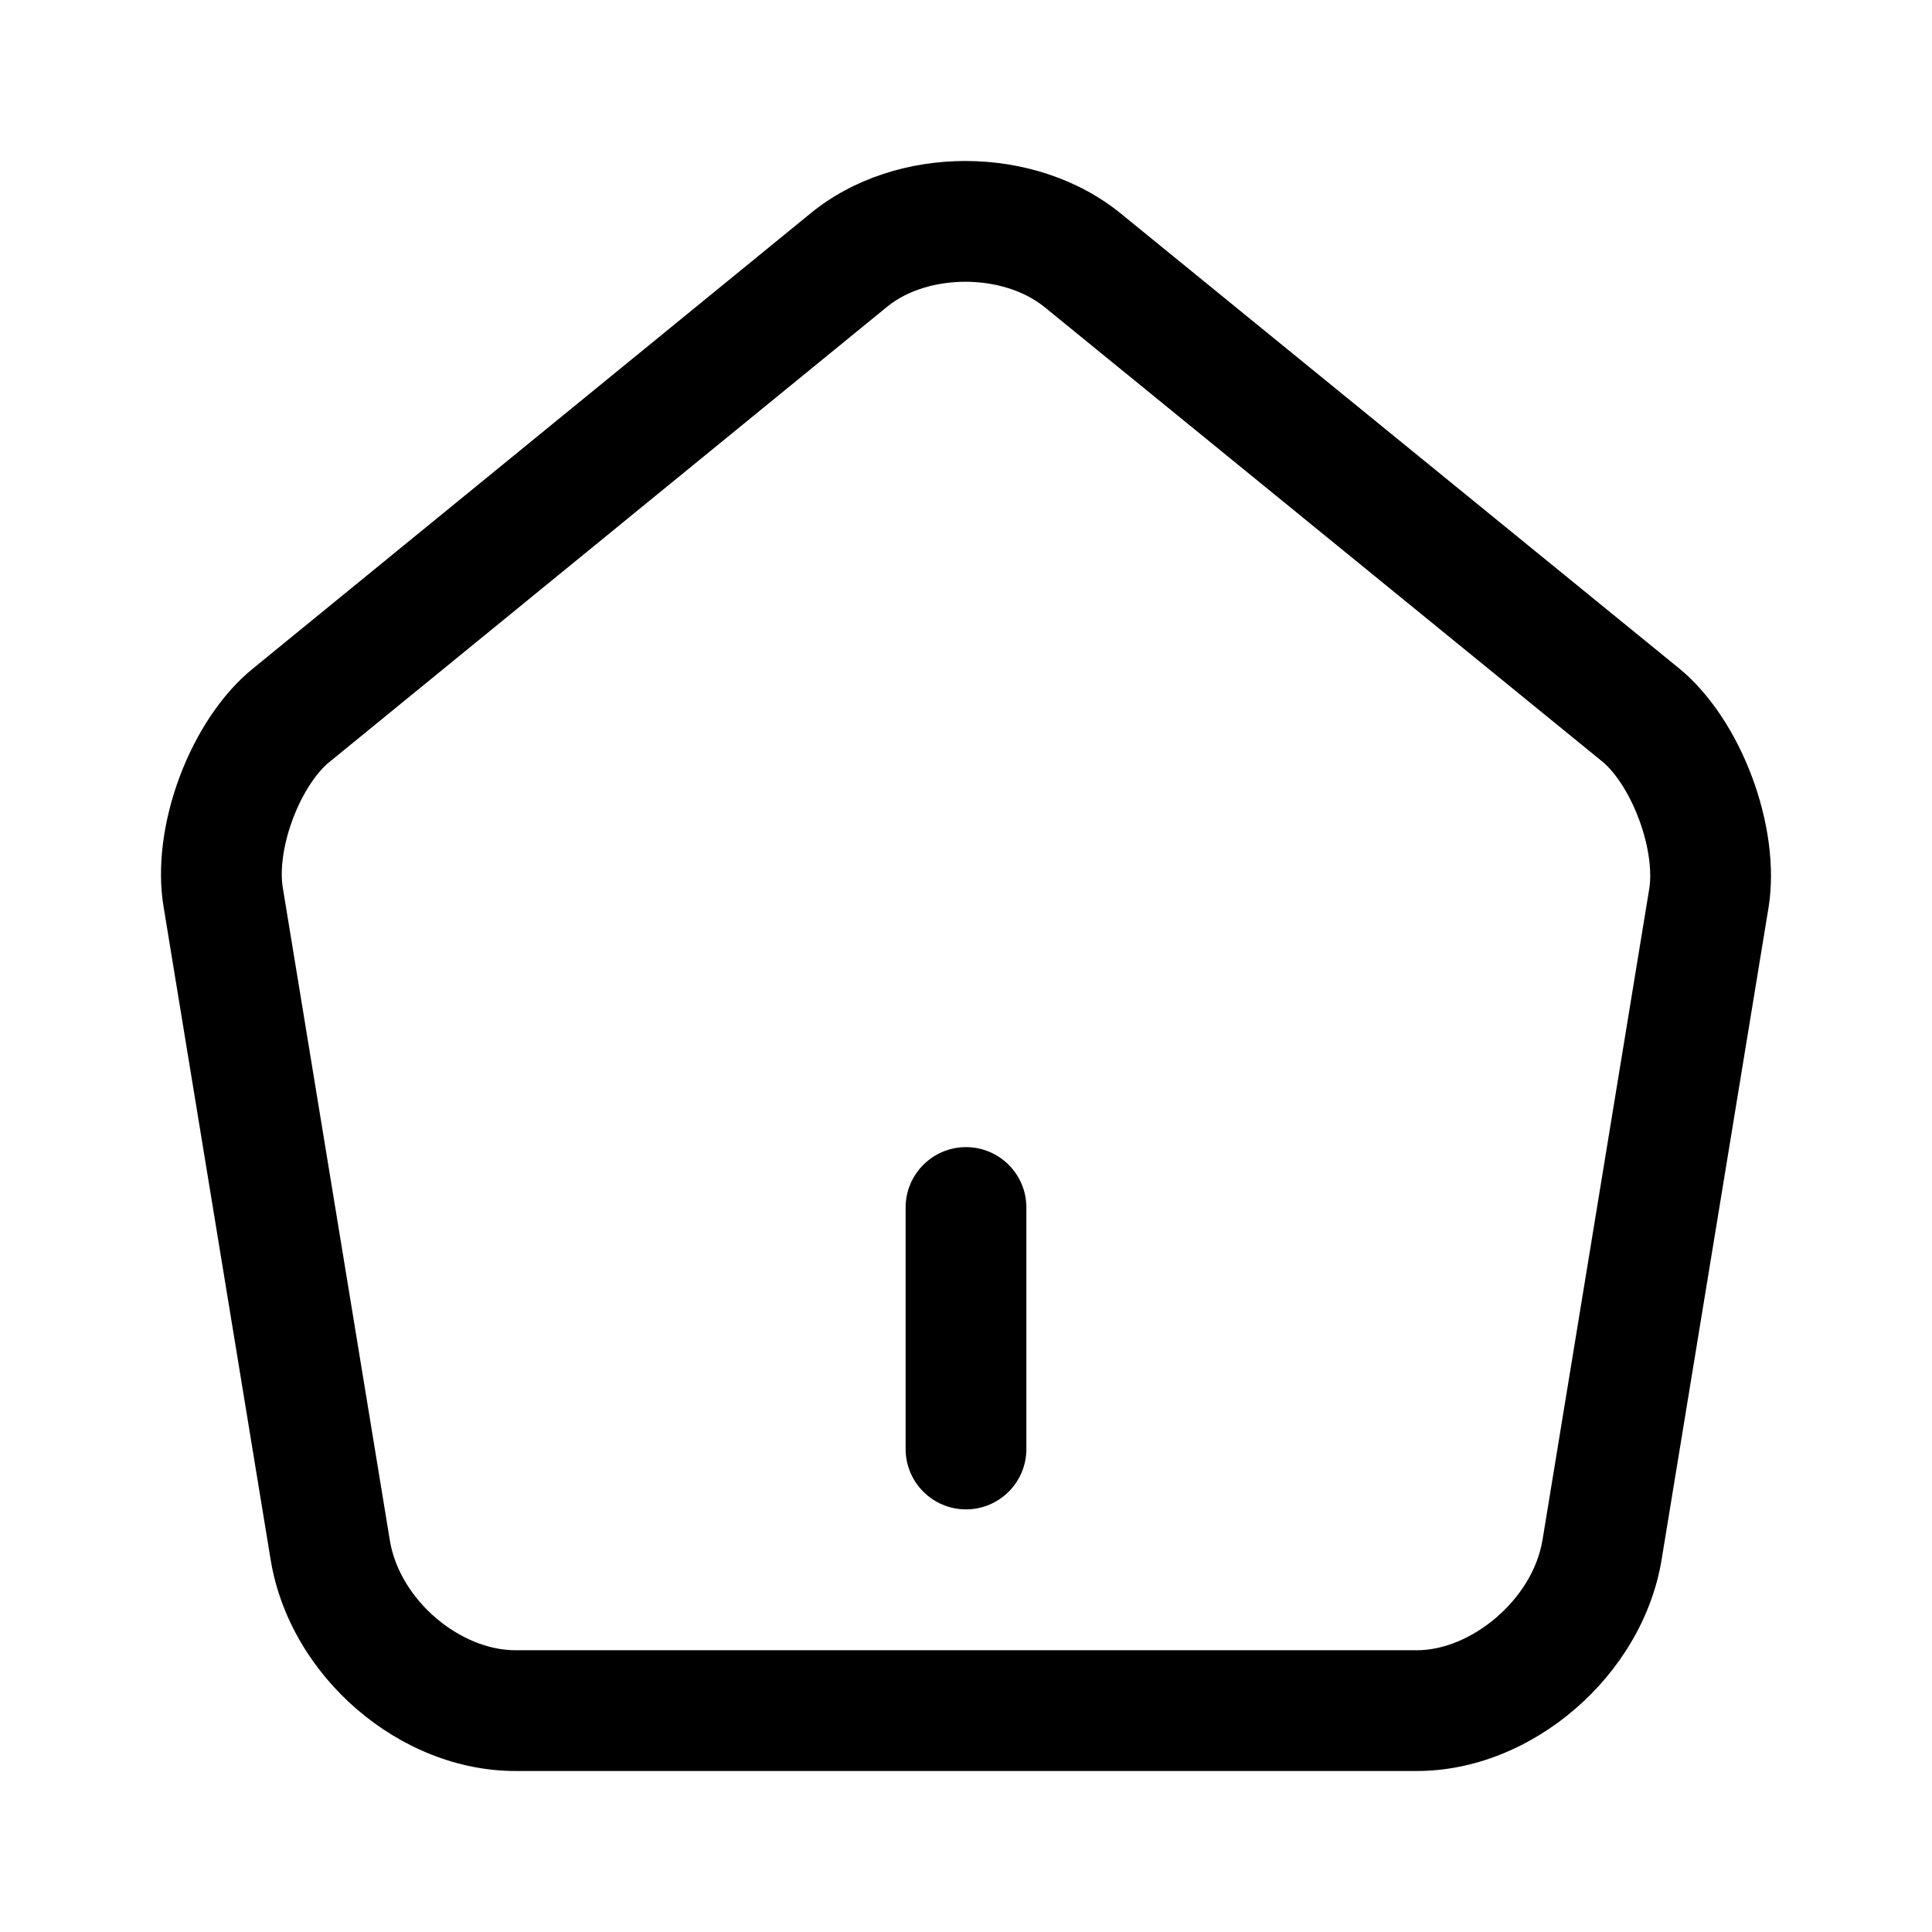<svg width="24" height="24" viewBox="0 0 24 24" fill="none" xmlns="http://www.w3.org/2000/svg">
<path fill-rule="evenodd" clip-rule="evenodd" d="M4.087 9.47L11.021 3.81C11.525 3.398 12.461 3.393 12.981 3.819L19.909 9.464L19.91 9.465C20.04 9.572 20.225 9.816 20.359 10.175C20.493 10.533 20.518 10.848 20.489 11.03L20.489 11.032L19.161 19.134L19.16 19.136C19.037 19.872 18.274 20.5 17.601 20.5H6.403C5.718 20.5 4.967 19.88 4.843 19.137L4.843 19.136L3.513 11.027L3.512 11.018C3.482 10.841 3.504 10.53 3.637 10.175C3.77 9.819 3.956 9.576 4.087 9.47ZM21.97 11.27C22.13 10.271 21.63 8.936 20.86 8.304L13.931 2.659C12.862 1.782 11.132 1.782 10.072 2.648L3.143 8.304C2.363 8.936 1.863 10.271 2.033 11.27L3.363 19.381C3.603 20.828 4.963 22 6.403 22H17.601C19.031 22 20.4 20.818 20.64 19.381L21.97 11.27ZM12.75 15C12.75 14.586 12.414 14.25 12 14.25C11.586 14.25 11.25 14.586 11.25 15V18C11.25 18.414 11.586 18.75 12 18.75C12.414 18.75 12.75 18.414 12.75 18V15Z" fill="currentColor"/>
</svg>
